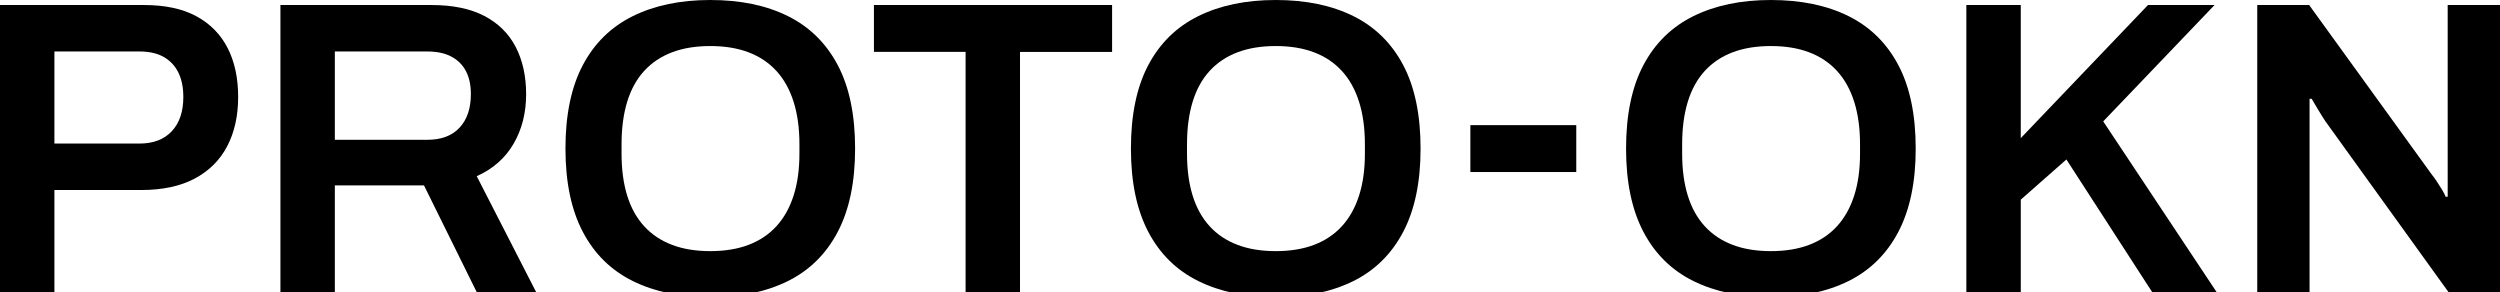 <?xml version="1.0" encoding="utf-8"?>
<!-- Generator: Adobe Illustrator 16.0.0, SVG Export Plug-In . SVG Version: 6.00 Build 0)  -->
<!DOCTYPE svg PUBLIC "-//W3C//DTD SVG 1.1//EN" "http://www.w3.org/Graphics/SVG/1.1/DTD/svg11.dtd">
<svg version="1.1" id="Layer_1" xmlns="http://www.w3.org/2000/svg" xmlns:xlink="http://www.w3.org/1999/xlink" x="0px" y="0px"
	 width="358.379px" height="41.88px" viewBox="0 0 358.379 41.88" enable-background="new 0 0 358.379 41.88" xml:space="preserve">
<g>
	<path d="M0,41.88V0.72h20.64c3.039,0,5.55,0.54,7.53,1.62s3.47,2.601,4.47,4.56c0.999,1.96,1.5,4.3,1.5,7.02
		c0,2.68-0.521,5.021-1.56,7.02c-1.041,2.001-2.59,3.551-4.65,4.65c-2.061,1.101-4.63,1.65-7.71,1.65H7.8v14.64H0z M7.8,20.58h12.18
		c2,0,3.549-0.59,4.65-1.771c1.1-1.179,1.65-2.81,1.65-4.89c0-1.4-0.24-2.58-0.72-3.54s-1.181-1.7-2.1-2.22
		c-0.92-0.519-2.081-0.78-3.48-0.78H7.8V20.58z"/>
	<path d="M40.2,41.88V0.72h21.66c3.039,0,5.559,0.521,7.56,1.56c2,1.041,3.5,2.52,4.5,4.44c1,1.92,1.5,4.181,1.5,6.78
		c0,2.68-0.6,5.05-1.8,7.11s-2.96,3.609-5.28,4.649l8.52,16.62h-8.52l-7.56-15.3H48v15.3H40.2z M48,20.04h13.26
		c2,0,3.54-0.579,4.62-1.74c1.08-1.16,1.62-2.76,1.62-4.8c0-1.32-0.24-2.43-0.72-3.33s-1.181-1.59-2.1-2.07
		c-0.921-0.48-2.061-0.72-3.42-0.72H48V20.04z"/>
	<path d="M101.82,42.6c-4.281,0-7.98-0.77-11.1-2.31c-3.12-1.539-5.51-3.89-7.17-7.05c-1.66-3.16-2.49-7.141-2.49-11.94
		c0-4.839,0.83-8.829,2.49-11.97c1.66-3.14,4.05-5.48,7.17-7.02C93.84,0.771,97.54,0,101.82,0c4.32,0,8.03,0.771,11.13,2.31
		c3.1,1.54,5.48,3.88,7.14,7.02c1.659,3.141,2.49,7.13,2.49,11.97c0,4.8-0.831,8.78-2.49,11.94c-1.66,3.16-4.041,5.511-7.14,7.05
		C109.85,41.83,106.14,42.6,101.82,42.6z M101.82,36c2.08,0,3.909-0.3,5.49-0.9c1.58-0.6,2.91-1.489,3.99-2.67
		c1.08-1.179,1.899-2.64,2.46-4.38c0.56-1.74,0.84-3.75,0.84-6.03V20.7c0-2.32-0.281-4.36-0.84-6.12
		c-0.561-1.76-1.38-3.23-2.46-4.41c-1.08-1.179-2.41-2.07-3.99-2.67c-1.581-0.6-3.411-0.9-5.49-0.9c-2.08,0-3.91,0.3-5.49,0.9
		c-1.581,0.6-2.91,1.491-3.99,2.67c-1.08,1.18-1.89,2.65-2.43,4.41c-0.54,1.76-0.81,3.8-0.81,6.12v1.319c0,2.28,0.27,4.29,0.81,6.03
		s1.35,3.201,2.43,4.38c1.08,1.181,2.409,2.07,3.99,2.67C97.91,35.7,99.74,36,101.82,36z"/>
	<path d="M138.42,41.88V7.44h-13.14V0.72h34.14v6.72h-13.2v34.44H138.42z"/>
	<path d="M182.88,42.6c-4.281,0-7.98-0.77-11.1-2.31c-3.12-1.539-5.51-3.89-7.17-7.05c-1.66-3.16-2.49-7.141-2.49-11.94
		c0-4.839,0.83-8.829,2.49-11.97c1.66-3.14,4.05-5.48,7.17-7.02c3.12-1.54,6.819-2.31,11.1-2.31c4.32,0,8.03,0.771,11.13,2.31
		c3.1,1.54,5.48,3.88,7.14,7.02c1.659,3.141,2.49,7.13,2.49,11.97c0,4.8-0.831,8.78-2.49,11.94c-1.66,3.16-4.041,5.511-7.14,7.05
		C190.91,41.83,187.2,42.6,182.88,42.6z M182.88,36c2.08,0,3.909-0.3,5.49-0.9c1.58-0.6,2.91-1.489,3.99-2.67
		c1.08-1.179,1.899-2.64,2.46-4.38c0.56-1.74,0.84-3.75,0.84-6.03V20.7c0-2.32-0.281-4.36-0.84-6.12
		c-0.561-1.76-1.38-3.23-2.46-4.41c-1.08-1.179-2.41-2.07-3.99-2.67c-1.581-0.6-3.411-0.9-5.49-0.9c-2.08,0-3.91,0.3-5.49,0.9
		c-1.581,0.6-2.91,1.491-3.99,2.67c-1.08,1.18-1.89,2.65-2.43,4.41c-0.54,1.76-0.81,3.8-0.81,6.12v1.319c0,2.28,0.27,4.29,0.81,6.03
		s1.35,3.201,2.43,4.38c1.08,1.181,2.409,2.07,3.99,2.67C178.97,35.7,180.8,36,182.88,36z"/>
</g>
<path d="M210.78,24.66v-6.72h15.18v6.72H210.78z"/>
<g>
	<path d="M253.859,42.6c-4.281,0-7.98-0.77-11.1-2.31c-3.12-1.539-5.51-3.89-7.17-7.05c-1.66-3.16-2.49-7.141-2.49-11.94
		c0-4.839,0.83-8.829,2.49-11.97c1.66-3.14,4.05-5.48,7.17-7.02c3.12-1.54,6.819-2.31,11.1-2.31c4.32,0,8.03,0.771,11.13,2.31
		c3.1,1.54,5.48,3.88,7.14,7.02c1.659,3.141,2.49,7.13,2.49,11.97c0,4.8-0.831,8.78-2.49,11.94c-1.66,3.16-4.041,5.511-7.14,7.05
		C261.889,41.83,258.179,42.6,253.859,42.6z M253.859,36c2.08,0,3.909-0.3,5.49-0.9c1.58-0.6,2.91-1.489,3.99-2.67
		c1.08-1.179,1.899-2.64,2.46-4.38c0.56-1.74,0.84-3.75,0.84-6.03V20.7c0-2.32-0.281-4.36-0.84-6.12
		c-0.561-1.76-1.38-3.23-2.46-4.41c-1.08-1.179-2.41-2.07-3.99-2.67c-1.581-0.6-3.411-0.9-5.49-0.9c-2.08,0-3.91,0.3-5.49,0.9
		c-1.581,0.6-2.91,1.491-3.99,2.67c-1.08,1.18-1.89,2.65-2.43,4.41c-0.54,1.76-0.81,3.8-0.81,6.12v1.319c0,2.28,0.27,4.29,0.81,6.03
		s1.35,3.201,2.43,4.38c1.08,1.181,2.409,2.07,3.99,2.67C249.949,35.7,251.779,36,253.859,36z"/>
	<path d="M281.879,41.88V0.72h7.801V19.8l18.238-19.08h9.541L301.499,17.4l16.262,24.48h-9.24l-12.301-19.02l-6.539,5.76v13.26
		H281.879z"/>
	<path d="M323.579,41.88V0.72h7.44l17.58,24.3c0.199,0.24,0.439,0.57,0.72,0.99c0.279,0.42,0.54,0.831,0.78,1.23
		c0.24,0.4,0.399,0.72,0.479,0.96h0.301c0-0.56,0-1.1,0-1.62c0-0.52,0-1.04,0-1.561V0.72h7.5v41.16H351L333.359,17.4
		c-0.32-0.48-0.689-1.07-1.109-1.77c-0.421-0.699-0.711-1.189-0.87-1.47h-0.301c0,0.521,0,1.05,0,1.59s0,1.09,0,1.65v24.48H323.579z
		"/>
</g>
</svg>
